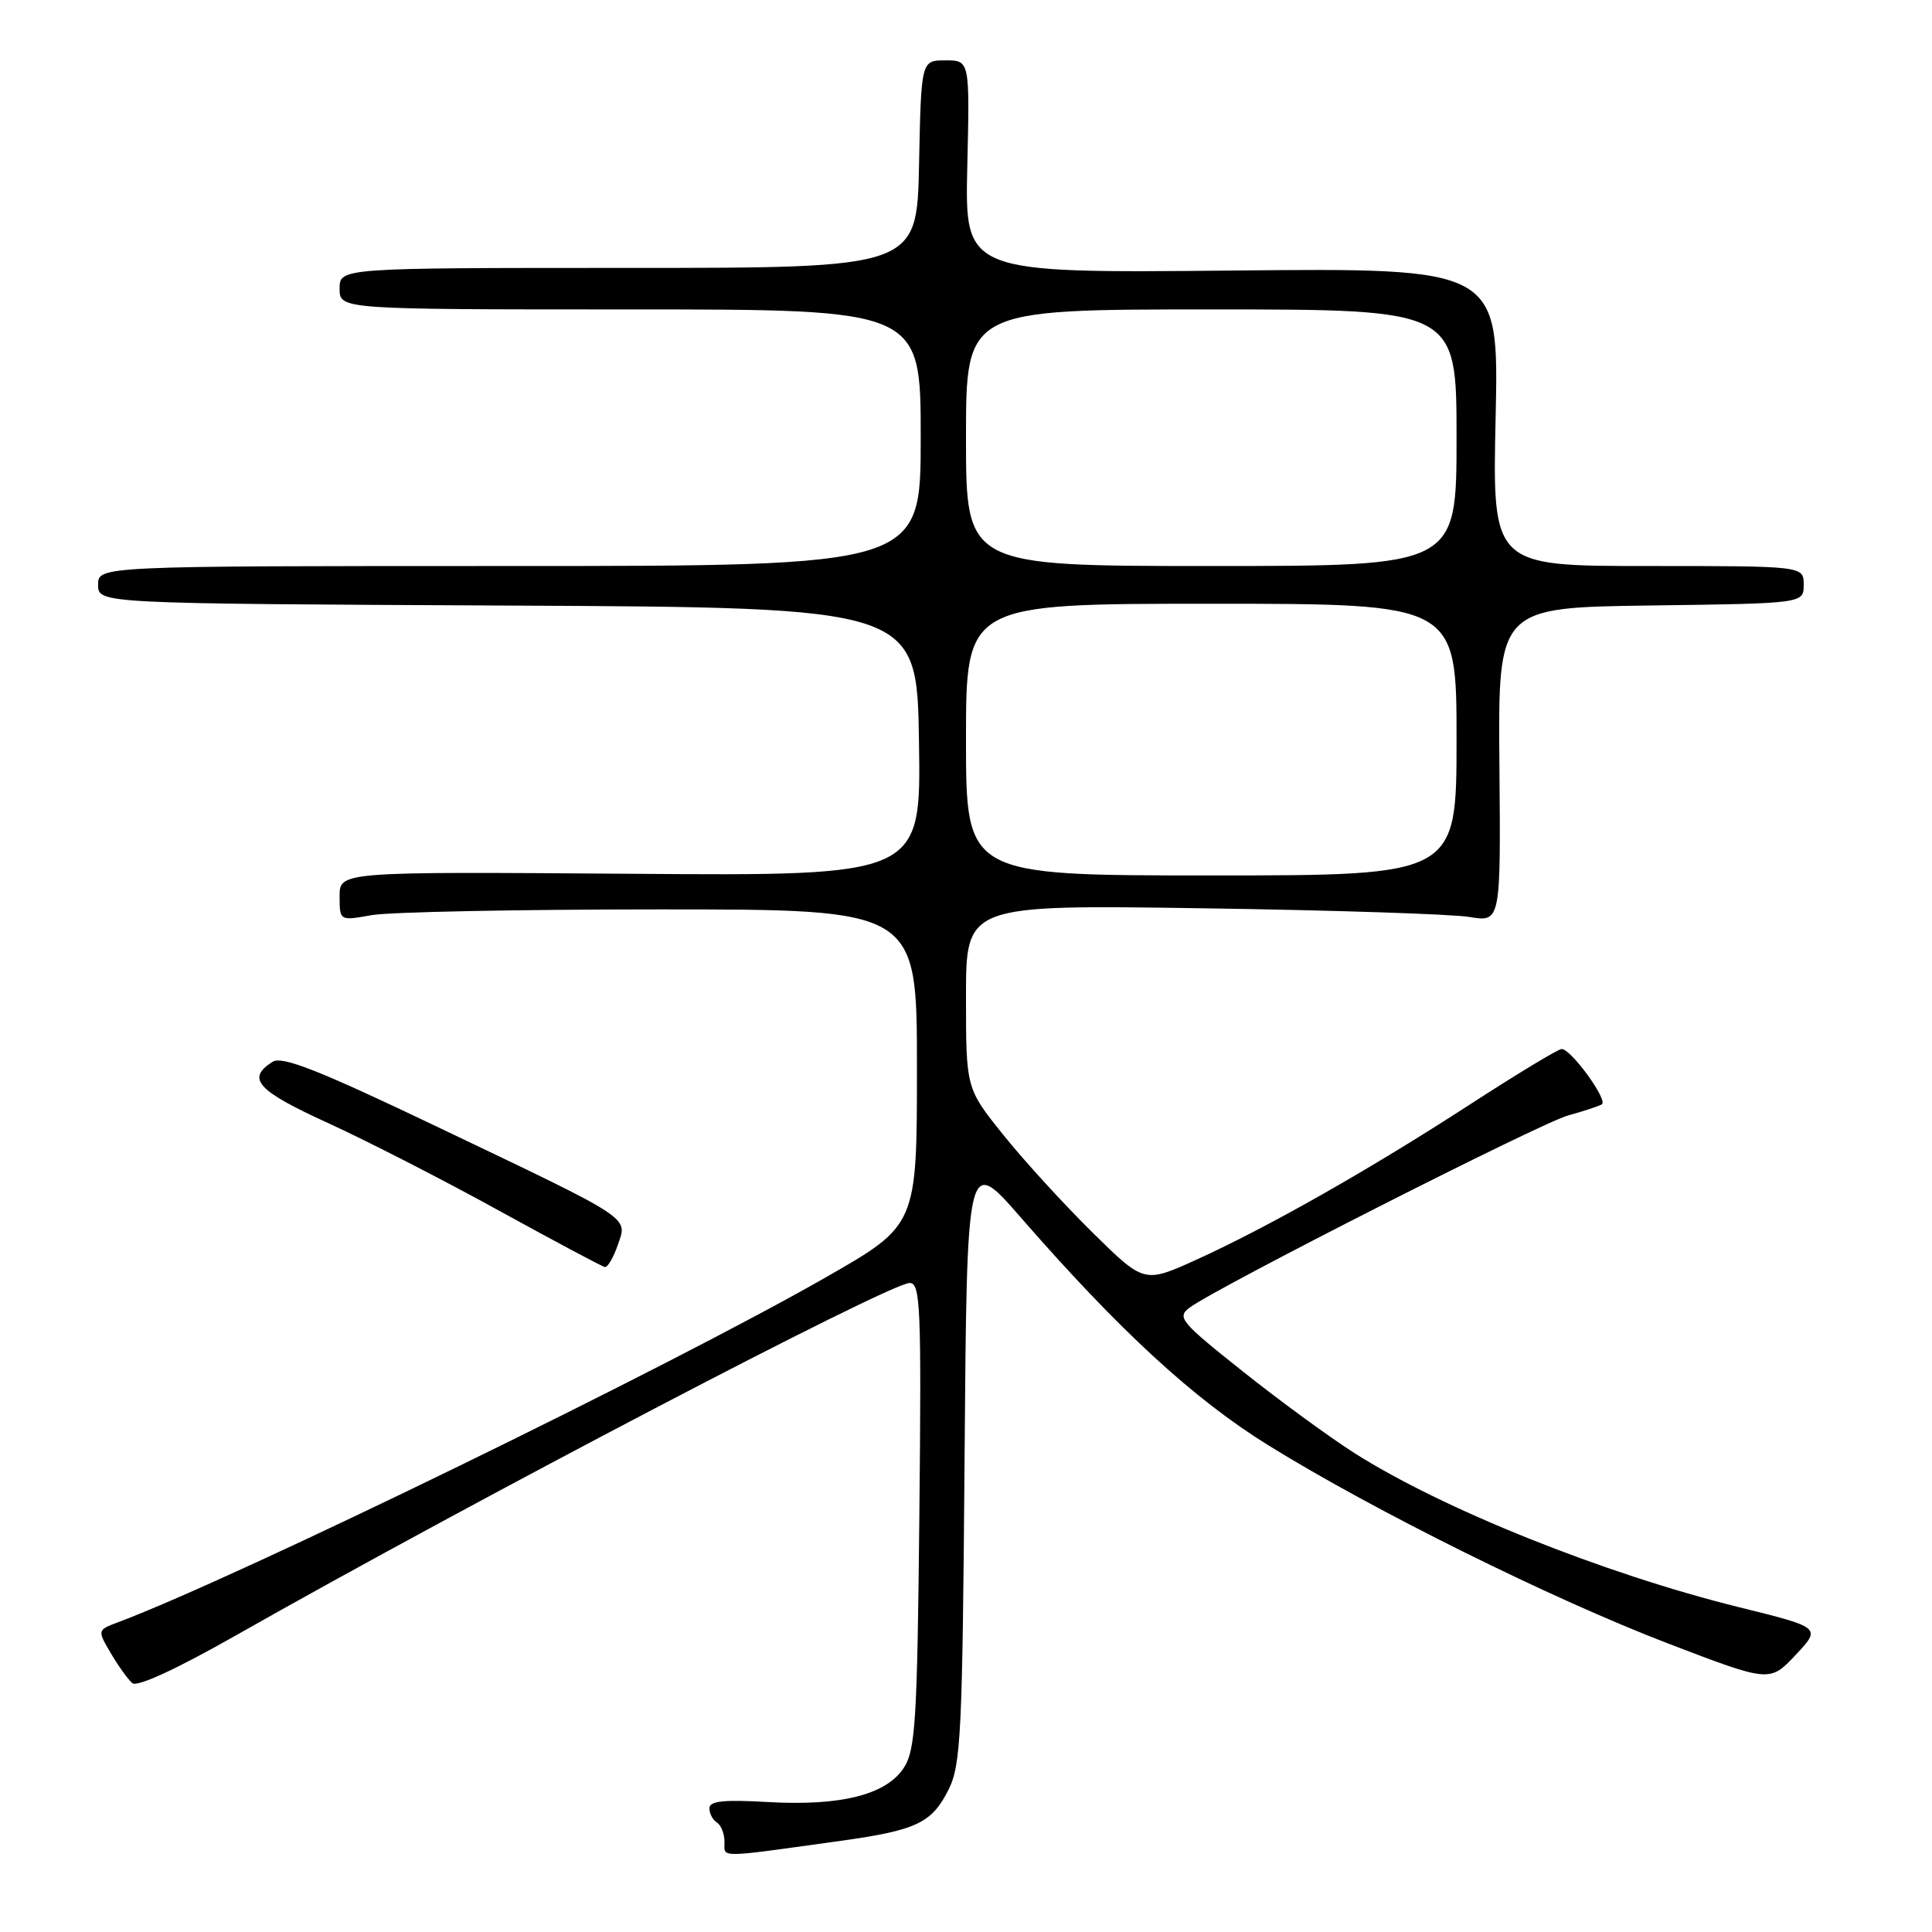 <?xml version="1.0" encoding="UTF-8" standalone="no"?>
<!DOCTYPE svg PUBLIC "-//W3C//DTD SVG 1.1//EN" "http://www.w3.org/Graphics/SVG/1.1/DTD/svg11.dtd" >
<svg xmlns="http://www.w3.org/2000/svg" xmlns:xlink="http://www.w3.org/1999/xlink" version="1.1" viewBox="0 0 256 256">
 <g >
 <path fill="currentColor"
d=" M 111.40 243.92 C 121.46 242.52 123.49 241.55 125.70 237.11 C 127.33 233.85 127.53 229.61 127.81 193.31 C 128.12 153.13 128.12 153.13 135.25 161.31 C 148.28 176.27 158.15 185.36 168.00 191.47 C 181.95 200.13 205.60 211.85 221.00 217.76 C 234.50 222.93 234.50 222.93 237.92 219.30 C 241.34 215.66 241.34 215.66 230.42 212.96 C 212.51 208.53 191.09 199.94 179.44 192.52 C 176.17 190.44 169.51 185.57 164.64 181.69 C 156.41 175.15 155.91 174.54 157.64 173.26 C 161.30 170.55 204.16 148.79 207.79 147.80 C 209.83 147.24 211.84 146.58 212.25 146.33 C 213.12 145.81 208.18 139.00 206.93 139.00 C 206.47 139.00 201.02 142.30 194.80 146.33 C 181.45 154.99 168.01 162.61 158.48 166.94 C 151.60 170.05 151.60 170.05 144.73 163.28 C 140.95 159.55 135.63 153.74 132.93 150.36 C 128.00 144.22 128.00 144.22 128.00 132.06 C 128.00 119.89 128.00 119.89 159.25 120.35 C 176.44 120.60 192.38 121.12 194.68 121.50 C 198.86 122.20 198.86 122.20 198.68 101.35 C 198.50 80.50 198.50 80.50 218.75 80.23 C 239.00 79.96 239.00 79.96 239.00 77.48 C 239.00 75.00 239.00 75.00 218.37 75.00 C 197.74 75.00 197.74 75.00 198.18 55.25 C 198.61 35.50 198.61 35.50 163.23 35.85 C 127.85 36.19 127.85 36.19 128.17 22.10 C 128.50 8.00 128.50 8.00 125.28 8.00 C 122.06 8.00 122.06 8.00 121.78 21.75 C 121.50 35.50 121.50 35.50 83.25 35.50 C 45.00 35.50 45.00 35.50 45.00 38.25 C 45.00 41.00 45.00 41.00 83.50 41.00 C 122.00 41.00 122.00 41.00 122.00 58.00 C 122.00 75.00 122.00 75.00 67.50 75.00 C 13.00 75.00 13.00 75.00 13.00 77.49 C 13.00 79.98 13.00 79.98 67.25 80.24 C 121.50 80.50 121.50 80.50 121.77 98.28 C 122.05 116.07 122.05 116.07 83.52 115.78 C 45.00 115.50 45.00 115.50 45.00 118.76 C 45.00 122.02 45.00 122.02 49.25 121.26 C 51.59 120.84 68.80 120.50 87.50 120.50 C 121.50 120.50 121.50 120.50 121.50 141.42 C 121.50 162.34 121.50 162.34 109.50 169.21 C 88.88 181.02 31.49 209.00 15.69 214.94 C 12.88 215.99 12.88 215.99 14.69 219.07 C 15.69 220.77 16.97 222.55 17.54 223.03 C 18.18 223.56 23.40 221.16 31.04 216.82 C 62.39 199.03 117.87 170.00 120.54 170.00 C 121.97 170.00 122.10 173.18 121.82 200.80 C 121.54 228.09 121.30 231.90 119.75 234.26 C 117.41 237.82 111.41 239.33 101.75 238.78 C 95.90 238.44 94.00 238.64 94.00 239.61 C 94.00 240.31 94.45 241.16 95.00 241.50 C 95.55 241.84 96.00 243.00 96.00 244.07 C 96.00 246.21 94.86 246.22 111.40 243.92 Z  M 81.85 164.99 C 83.17 161.20 84.11 161.81 58.13 149.40 C 42.32 141.84 37.39 139.89 36.13 140.69 C 32.60 142.91 34.04 144.51 43.45 148.80 C 48.63 151.17 58.86 156.41 66.18 160.45 C 73.51 164.48 79.79 167.83 80.15 167.89 C 80.51 167.95 81.28 166.65 81.85 164.99 Z  M 128.00 98.00 C 128.00 80.00 128.00 80.00 160.50 80.00 C 193.00 80.00 193.00 80.00 193.00 98.00 C 193.00 116.00 193.00 116.00 160.50 116.00 C 128.00 116.00 128.00 116.00 128.00 98.00 Z  M 128.00 58.00 C 128.00 41.00 128.00 41.00 160.50 41.00 C 193.00 41.00 193.00 41.00 193.00 58.00 C 193.00 75.00 193.00 75.00 160.50 75.00 C 128.00 75.00 128.00 75.00 128.00 58.00 Z "/>
</g>
</svg>